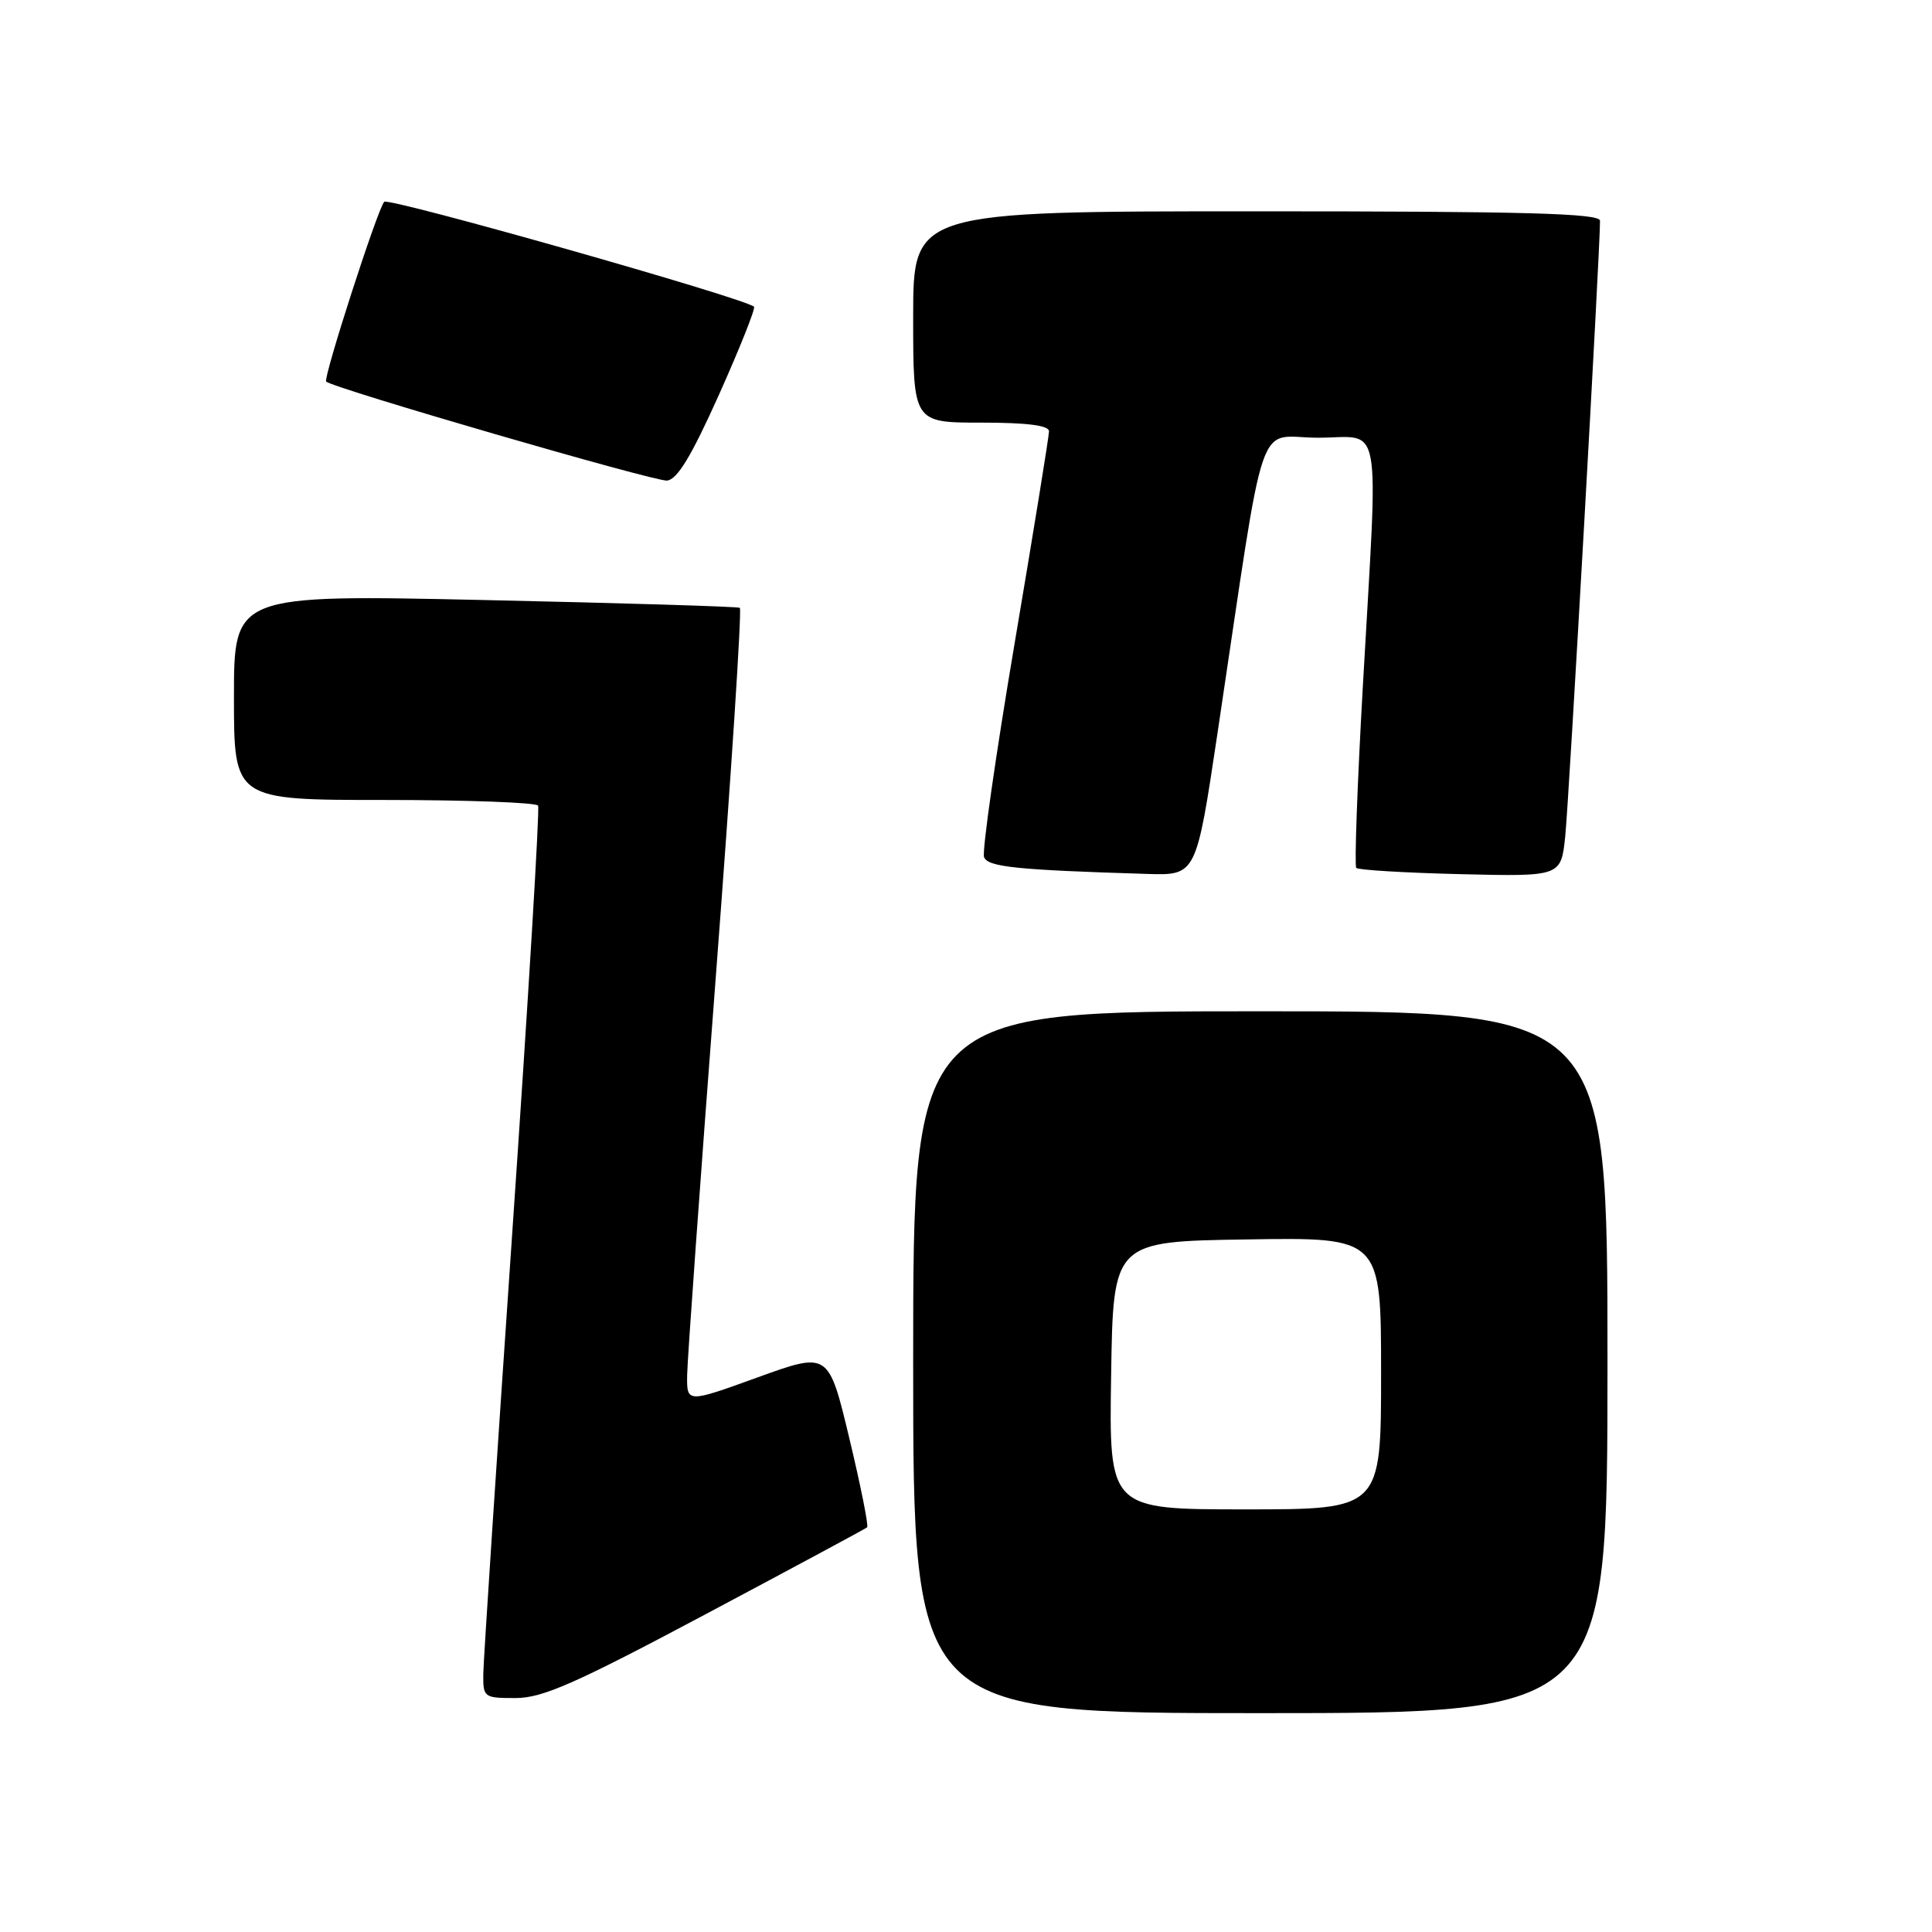 <?xml version="1.0" encoding="UTF-8" standalone="no"?>
<!DOCTYPE svg PUBLIC "-//W3C//DTD SVG 1.1//EN" "http://www.w3.org/Graphics/SVG/1.1/DTD/svg11.dtd" >
<svg xmlns="http://www.w3.org/2000/svg" xmlns:xlink="http://www.w3.org/1999/xlink" version="1.1" viewBox="0 0 256 256">
 <g >
 <path fill="currentColor"
d=" M 213.00 180.50 C 213.00 134.00 213.00 134.00 167.00 134.00 C 121.00 134.00 121.00 134.00 121.00 180.50 C 121.00 227.00 121.00 227.00 167.00 227.00 C 213.00 227.00 213.00 227.00 213.00 180.50 Z  M 93.56 213.86 C 105.08 207.73 114.68 202.57 114.90 202.38 C 115.11 202.19 114.05 196.88 112.54 190.58 C 109.79 179.11 109.79 179.11 100.39 182.51 C 91.00 185.91 91.00 185.91 91.05 182.21 C 91.08 180.17 92.78 156.53 94.83 129.67 C 96.88 102.82 98.32 80.71 98.03 80.54 C 97.74 80.37 82.54 79.91 64.25 79.51 C 31.00 78.78 31.00 78.78 31.00 92.39 C 31.00 106.00 31.00 106.00 50.94 106.00 C 61.91 106.00 71.07 106.34 71.30 106.75 C 71.53 107.16 70.00 132.47 67.90 163.00 C 65.80 193.53 64.07 219.96 64.04 221.75 C 64.00 224.92 64.10 225.00 68.31 225.00 C 71.89 225.00 76.22 223.09 93.56 213.86 Z  M 161.31 97.25 C 167.88 53.40 166.32 58.00 174.64 58.00 C 183.29 58.00 182.65 54.46 180.58 91.00 C 179.85 103.93 179.46 114.72 179.71 115.00 C 179.96 115.28 186.16 115.65 193.50 115.83 C 206.84 116.15 206.84 116.15 207.40 110.83 C 207.89 106.18 212.05 32.57 212.01 29.25 C 212.00 28.27 202.23 28.00 166.50 28.00 C 121.00 28.00 121.00 28.00 121.00 42.00 C 121.00 56.00 121.00 56.00 130.00 56.00 C 136.11 56.00 139.00 56.37 139.00 57.15 C 139.00 57.78 136.95 70.43 134.44 85.26 C 131.93 100.10 130.11 112.83 130.39 113.57 C 130.89 114.88 134.67 115.27 152.00 115.80 C 158.50 116.00 158.50 116.00 161.31 97.25 Z  M 95.29 52.25 C 98.06 46.06 100.14 40.83 99.91 40.64 C 98.57 39.47 51.49 26.12 50.91 26.74 C 50.03 27.68 42.79 50.12 43.22 50.56 C 44.10 51.43 86.77 63.83 88.38 63.68 C 89.74 63.55 91.62 60.44 95.29 52.25 Z  M 147.23 182.25 C 147.50 164.50 147.50 164.50 165.25 164.23 C 183.00 163.95 183.00 163.95 183.00 181.98 C 183.00 200.00 183.00 200.00 164.98 200.00 C 146.95 200.00 146.95 200.00 147.23 182.25 Z "/>
</g>
</svg>